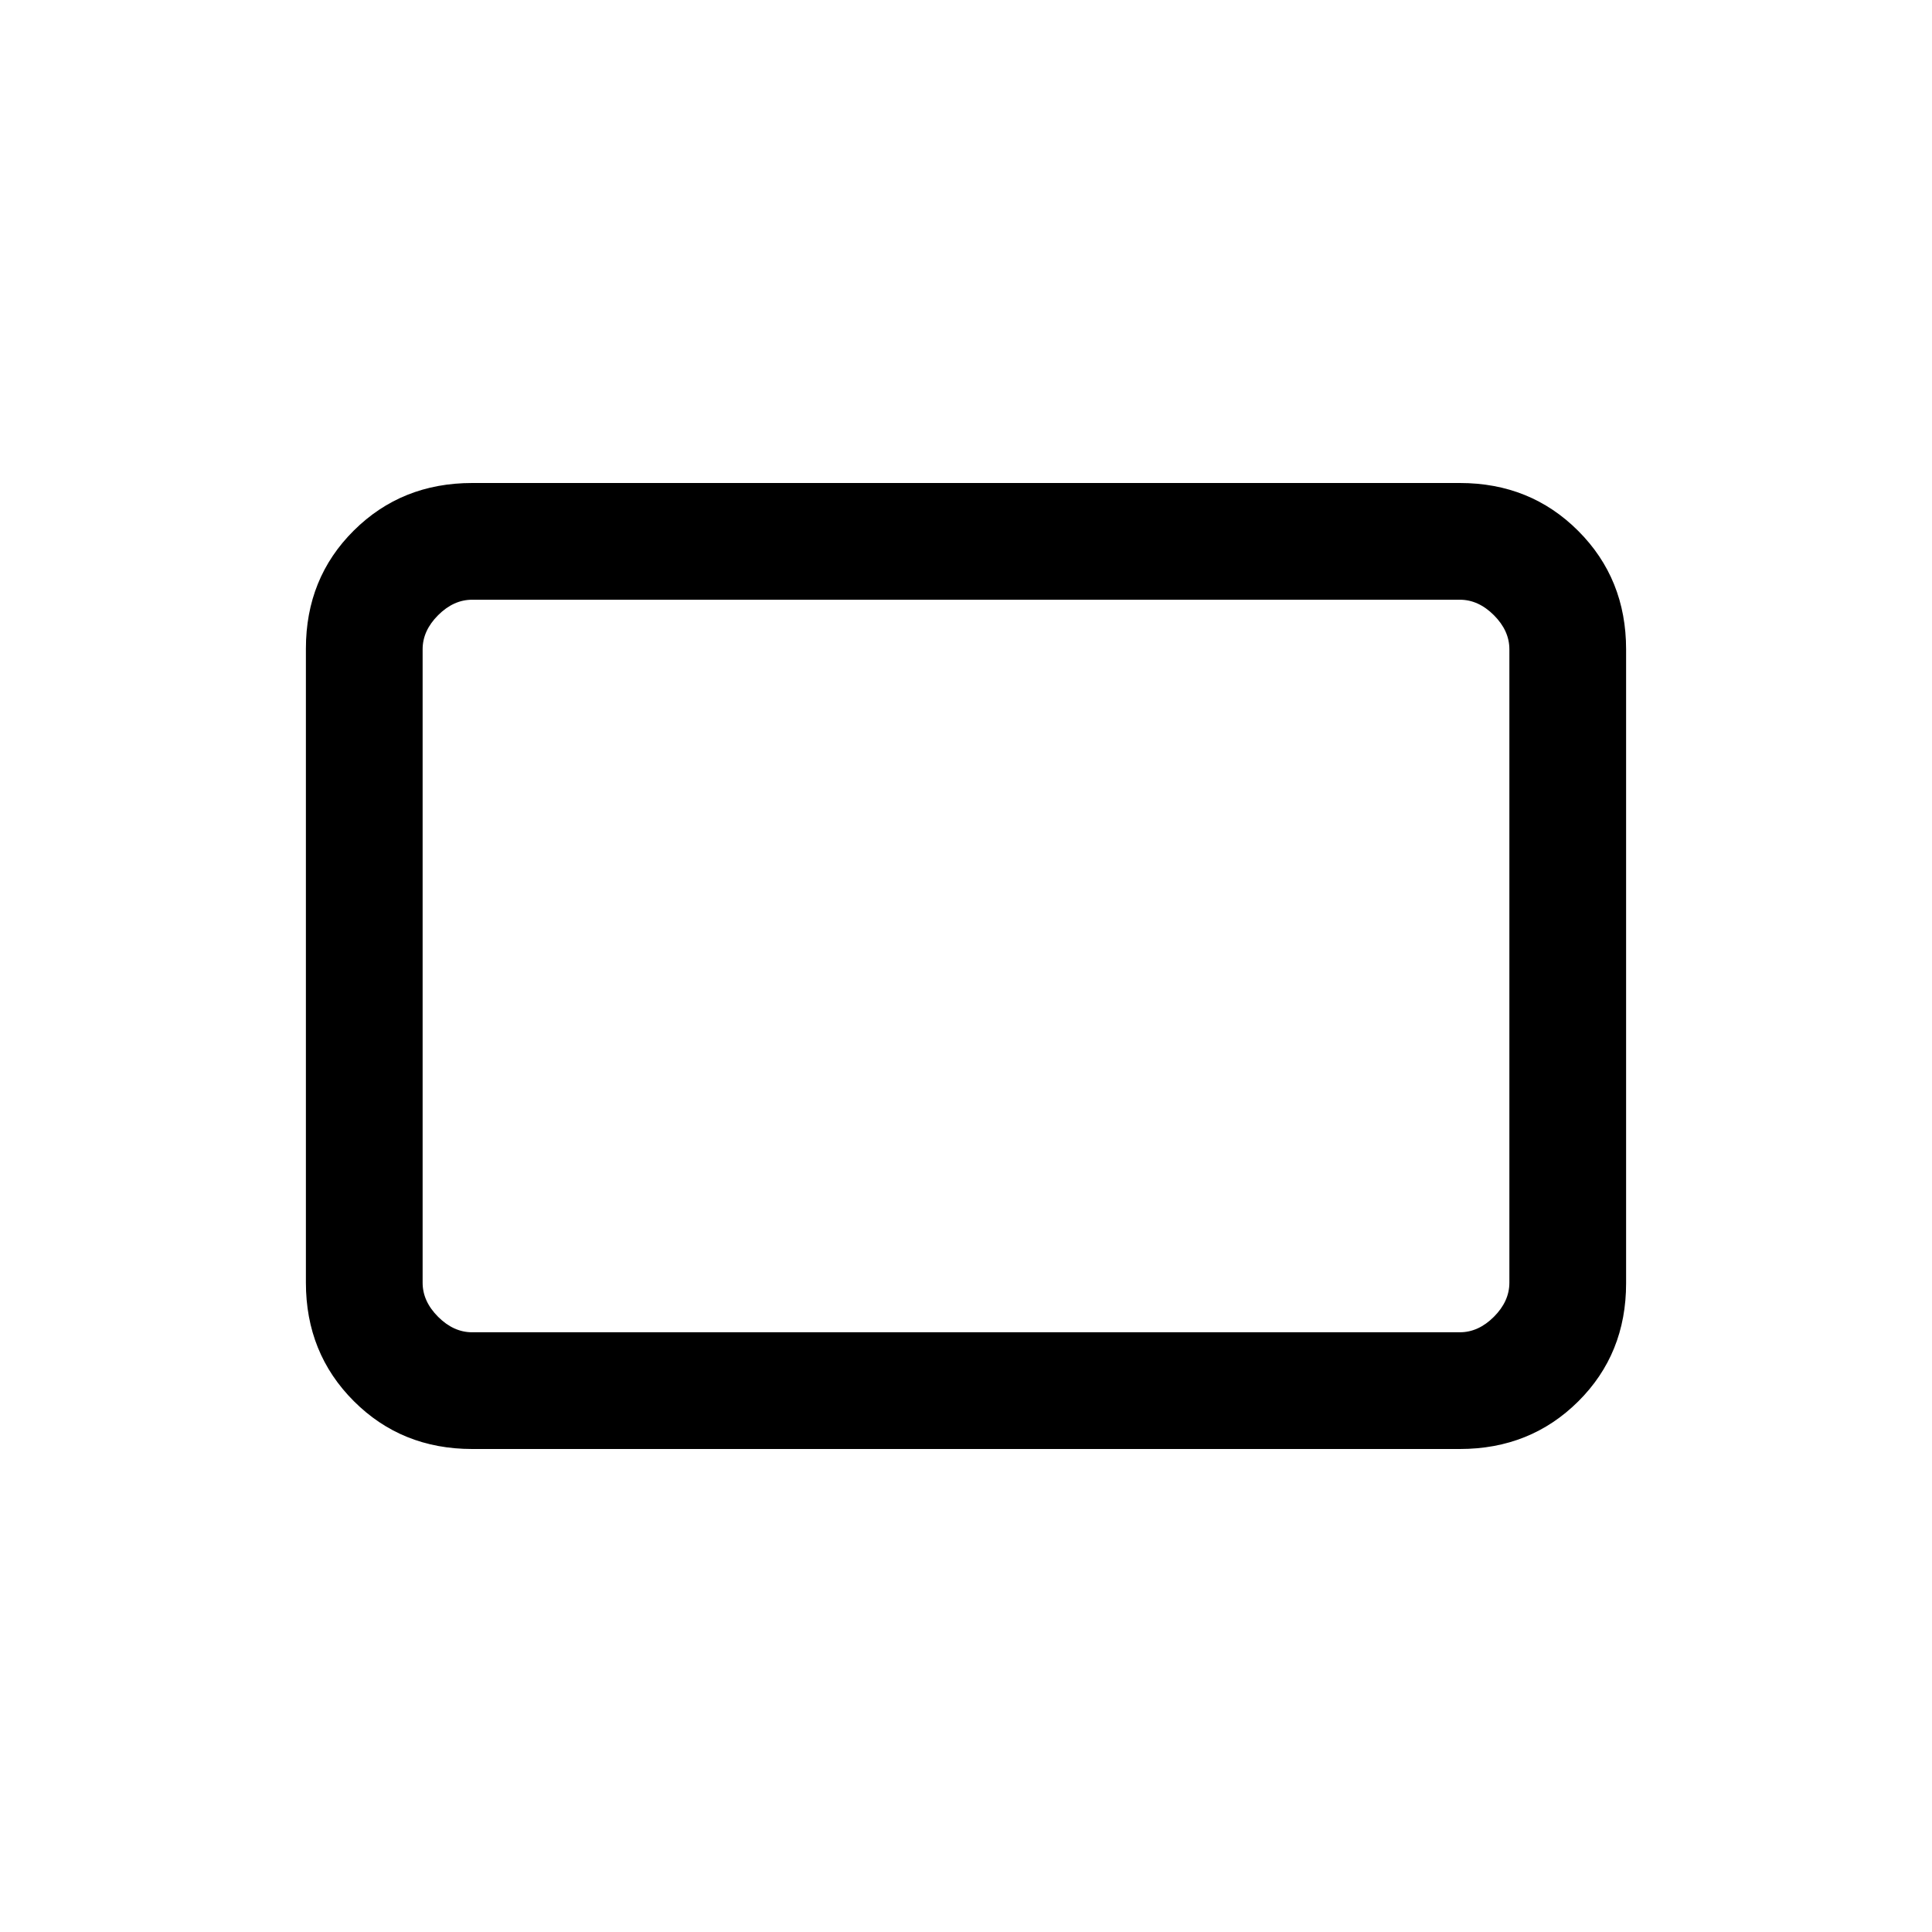 <svg xmlns="http://www.w3.org/2000/svg" height="20" viewBox="0 -960 960 960" width="20"><path d="M234.62-240q-35.05 0-58.83-23.8Q152-287.6 152-322.66v-315.01q0-35.06 23.79-58.69Q199.57-720 234.62-720h490.76q35.05 0 58.83 23.8Q808-672.4 808-637.34v315.01q0 35.06-23.79 58.69Q760.43-240 725.38-240H234.62Zm0-58h490.76q9.24 0 16.93-7.69 7.69-7.69 7.69-16.93v-314.76q0-9.24-7.69-16.93-7.69-7.69-16.93-7.69H234.62q-9.24 0-16.93 7.69-7.69 7.69-7.69 16.93v314.76q0 9.24 7.69 16.93 7.69 7.69 16.93 7.69ZM210-298v-364 364Z"/></svg>